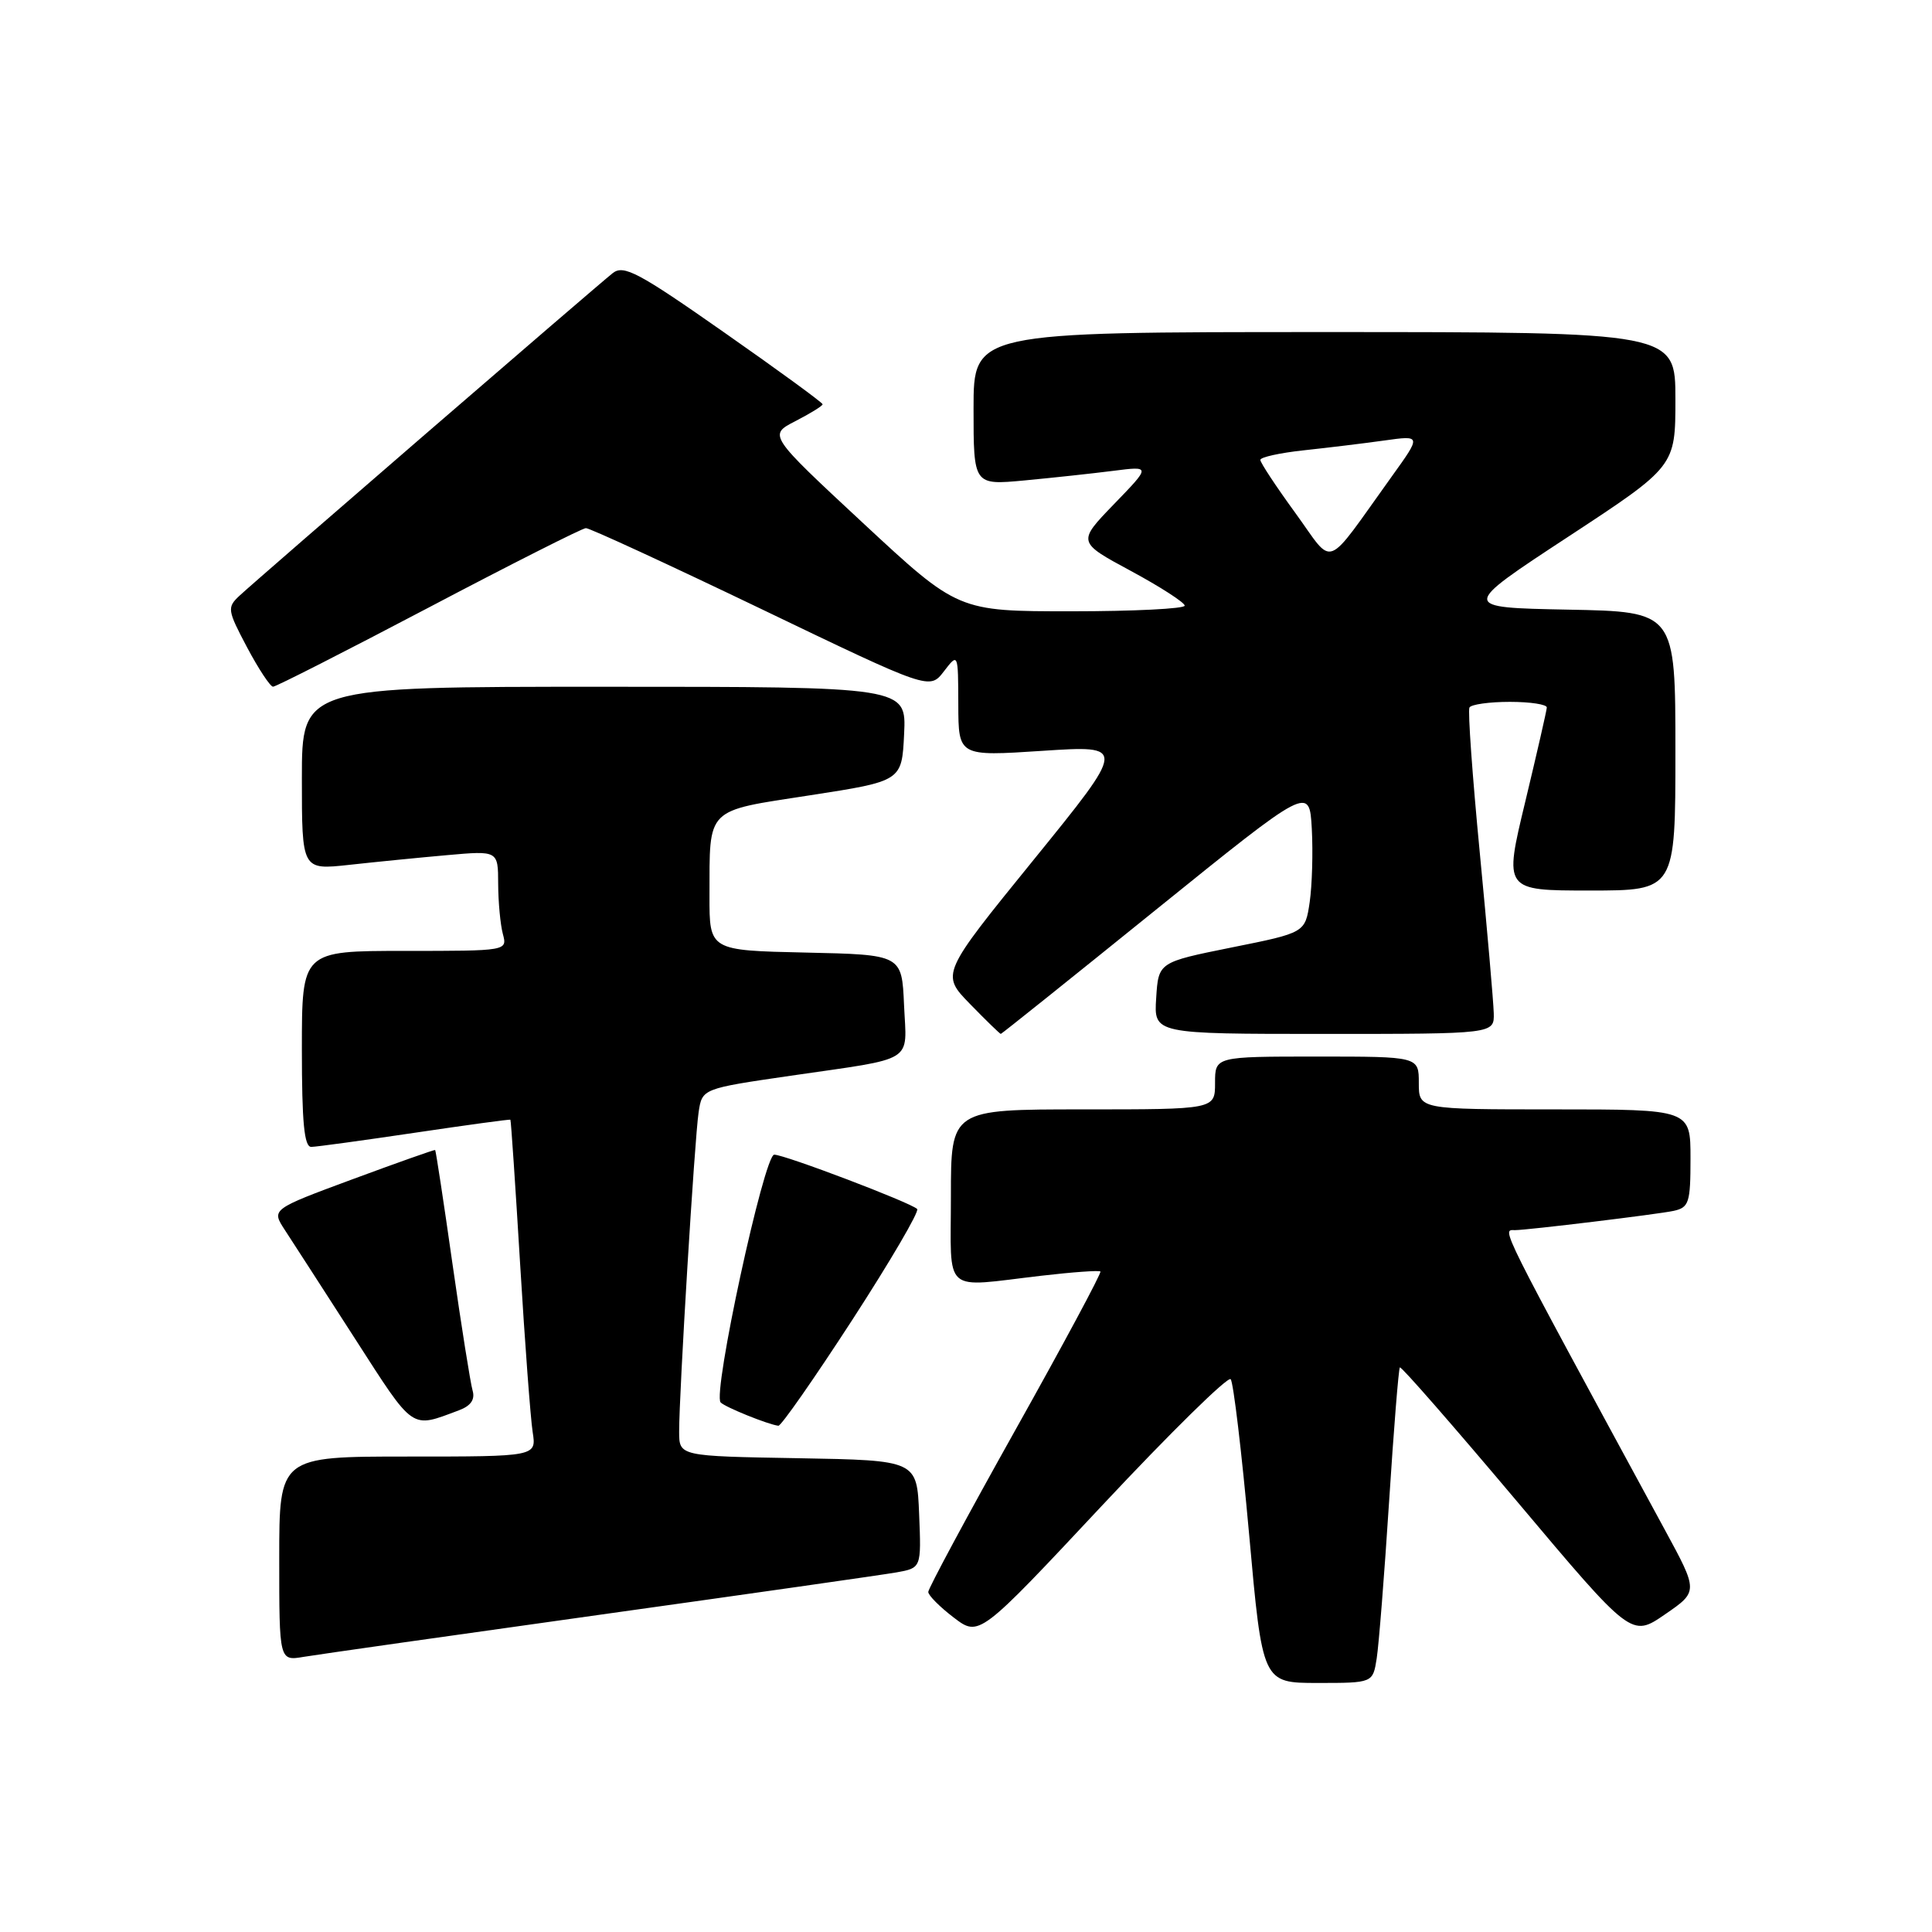 <?xml version="1.0" encoding="UTF-8" standalone="no"?>
<!DOCTYPE svg PUBLIC "-//W3C//DTD SVG 1.1//EN" "http://www.w3.org/Graphics/SVG/1.1/DTD/svg11.dtd" >
<svg xmlns="http://www.w3.org/2000/svg" xmlns:xlink="http://www.w3.org/1999/xlink" version="1.1" viewBox="0 0 256 256">
 <g >
 <path fill="currentColor"
d=" M 182.42 219.75 C 182.70 217.96 183.44 208.62 184.06 199.00 C 184.68 189.38 185.32 181.36 185.49 181.19 C 185.66 181.01 192.63 189.00 200.99 198.92 C 216.18 216.97 216.18 216.97 220.61 213.92 C 225.04 210.88 225.04 210.88 220.59 202.69 C 198.25 161.52 198.99 163.00 200.75 163.00 C 202.44 162.99 219.66 160.90 221.75 160.45 C 223.80 160.00 224.00 159.39 224.00 153.48 C 224.00 147.00 224.00 147.00 206.00 147.00 C 188.00 147.00 188.00 147.00 188.00 143.50 C 188.00 140.00 188.00 140.00 174.50 140.00 C 161.00 140.00 161.00 140.00 161.00 143.50 C 161.00 147.00 161.00 147.00 143.50 147.00 C 126.00 147.00 126.00 147.00 126.00 158.50 C 126.00 171.72 124.71 170.58 138.00 169.04 C 142.12 168.56 145.64 168.31 145.81 168.48 C 145.99 168.65 140.92 178.09 134.56 189.45 C 128.20 200.81 123.00 210.48 123.00 210.94 C 123.00 211.39 124.52 212.92 126.37 214.33 C 129.74 216.90 129.74 216.90 146.07 199.45 C 155.05 189.86 162.70 182.34 163.07 182.75 C 163.43 183.16 164.53 192.39 165.51 203.25 C 167.28 223.00 167.28 223.00 174.60 223.00 C 181.91 223.00 181.91 223.00 182.42 219.75 Z  M 79.50 213.96 C 99.30 211.19 116.98 208.67 118.79 208.35 C 122.08 207.76 122.08 207.76 121.79 200.63 C 121.50 193.50 121.50 193.50 105.75 193.22 C 90.00 192.95 90.00 192.95 89.99 189.72 C 89.98 184.68 92.04 150.86 92.57 147.38 C 93.04 144.25 93.04 144.25 104.77 142.54 C 121.51 140.11 120.14 140.96 119.79 133.17 C 119.50 126.50 119.50 126.50 106.75 126.22 C 94.00 125.94 94.00 125.94 94.01 118.72 C 94.04 106.87 93.38 107.53 107.33 105.38 C 119.50 103.50 119.50 103.50 119.80 97.25 C 120.10 91.00 120.10 91.00 80.05 91.00 C 40.00 91.00 40.00 91.00 40.00 103.14 C 40.00 115.28 40.00 115.28 46.25 114.60 C 49.69 114.22 55.54 113.64 59.25 113.31 C 66.00 112.71 66.00 112.71 66.01 117.10 C 66.02 119.52 66.30 122.51 66.63 123.75 C 67.23 126.00 67.23 126.00 53.62 126.00 C 40.00 126.00 40.00 126.00 40.00 139.00 C 40.00 148.75 40.31 151.99 41.25 151.97 C 41.94 151.96 48.12 151.11 55.00 150.09 C 61.88 149.07 67.56 148.29 67.63 148.37 C 67.71 148.44 68.29 157.05 68.92 167.50 C 69.55 177.95 70.30 187.96 70.58 189.75 C 71.09 193.00 71.09 193.00 54.05 193.00 C 37.00 193.00 37.00 193.00 37.00 206.55 C 37.00 220.09 37.00 220.09 40.25 219.54 C 42.04 219.24 59.70 216.73 79.50 213.96 Z  M 60.82 186.87 C 62.39 186.28 62.97 185.44 62.62 184.25 C 62.34 183.29 61.14 175.75 59.96 167.50 C 58.79 159.25 57.75 152.45 57.66 152.38 C 57.57 152.32 52.65 154.06 46.73 156.25 C 35.96 160.24 35.96 160.24 37.73 162.96 C 38.70 164.45 42.88 170.91 47.00 177.32 C 54.97 189.70 54.36 189.28 60.82 186.87 Z  M 112.94 174.88 C 117.97 167.12 121.84 160.51 121.53 160.20 C 120.68 159.35 103.98 153.00 102.59 153.00 C 101.25 153.00 94.38 184.71 95.49 185.83 C 96.11 186.47 101.79 188.76 103.14 188.92 C 103.49 188.97 107.90 182.65 112.94 174.88 Z  M 153.15 120.56 C 173.50 104.13 173.50 104.13 173.82 109.81 C 173.99 112.94 173.86 117.32 173.54 119.54 C 172.94 123.59 172.94 123.59 163.22 125.54 C 153.50 127.50 153.50 127.50 153.20 132.25 C 152.89 137.00 152.89 137.00 175.45 137.00 C 198.00 137.00 198.00 137.00 197.93 134.25 C 197.89 132.74 197.06 123.17 196.08 113.00 C 195.10 102.83 194.48 94.16 194.71 93.75 C 194.93 93.34 197.34 93.00 200.06 93.00 C 202.78 93.00 204.98 93.34 204.96 93.75 C 204.94 94.16 203.65 99.79 202.10 106.25 C 199.27 118.00 199.27 118.00 210.64 118.00 C 222.00 118.00 222.00 118.00 222.00 99.53 C 222.00 81.05 222.00 81.05 207.75 80.78 C 193.50 80.50 193.50 80.50 207.75 71.15 C 222.00 61.80 222.00 61.80 222.00 52.90 C 222.00 44.00 222.00 44.00 175.50 44.00 C 129.00 44.00 129.00 44.00 129.00 54.14 C 129.00 64.29 129.00 64.29 135.75 63.66 C 139.46 63.31 144.75 62.74 147.50 62.39 C 152.50 61.75 152.50 61.75 147.62 66.79 C 142.75 71.83 142.75 71.83 149.86 75.66 C 153.77 77.77 156.97 79.84 156.98 80.25 C 156.99 80.66 150.24 81.00 141.97 81.00 C 126.94 81.00 126.94 81.00 114.37 69.32 C 101.81 57.64 101.81 57.64 105.40 55.80 C 107.38 54.78 109.00 53.78 109.00 53.57 C 109.00 53.35 103.12 49.06 95.93 44.03 C 84.57 36.07 82.64 35.05 81.19 36.19 C 79.08 37.85 34.11 76.72 31.74 78.93 C 30.07 80.49 30.12 80.83 32.74 85.78 C 34.26 88.64 35.81 90.99 36.18 90.99 C 36.55 91.00 45.84 86.27 56.81 80.50 C 67.79 74.72 77.16 69.99 77.63 69.98 C 78.11 69.96 88.55 74.78 100.84 80.68 C 123.18 91.42 123.18 91.42 125.07 88.96 C 126.96 86.50 126.96 86.50 126.98 93.36 C 127.00 100.22 127.00 100.22 138.13 99.49 C 149.27 98.76 149.27 98.76 136.97 113.92 C 124.67 129.07 124.67 129.07 128.54 133.04 C 130.66 135.22 132.50 137.00 132.61 137.00 C 132.72 137.00 141.96 129.60 153.15 120.56 Z  M 171.64 67.97 C 169.09 64.47 167.00 61.30 167.00 60.94 C 167.00 60.58 169.59 60.01 172.75 59.67 C 175.91 59.33 180.71 58.75 183.42 58.37 C 188.34 57.68 188.34 57.68 184.42 63.13 C 175.33 75.78 176.89 75.19 171.64 67.97 Z "/>
</g>
</svg>